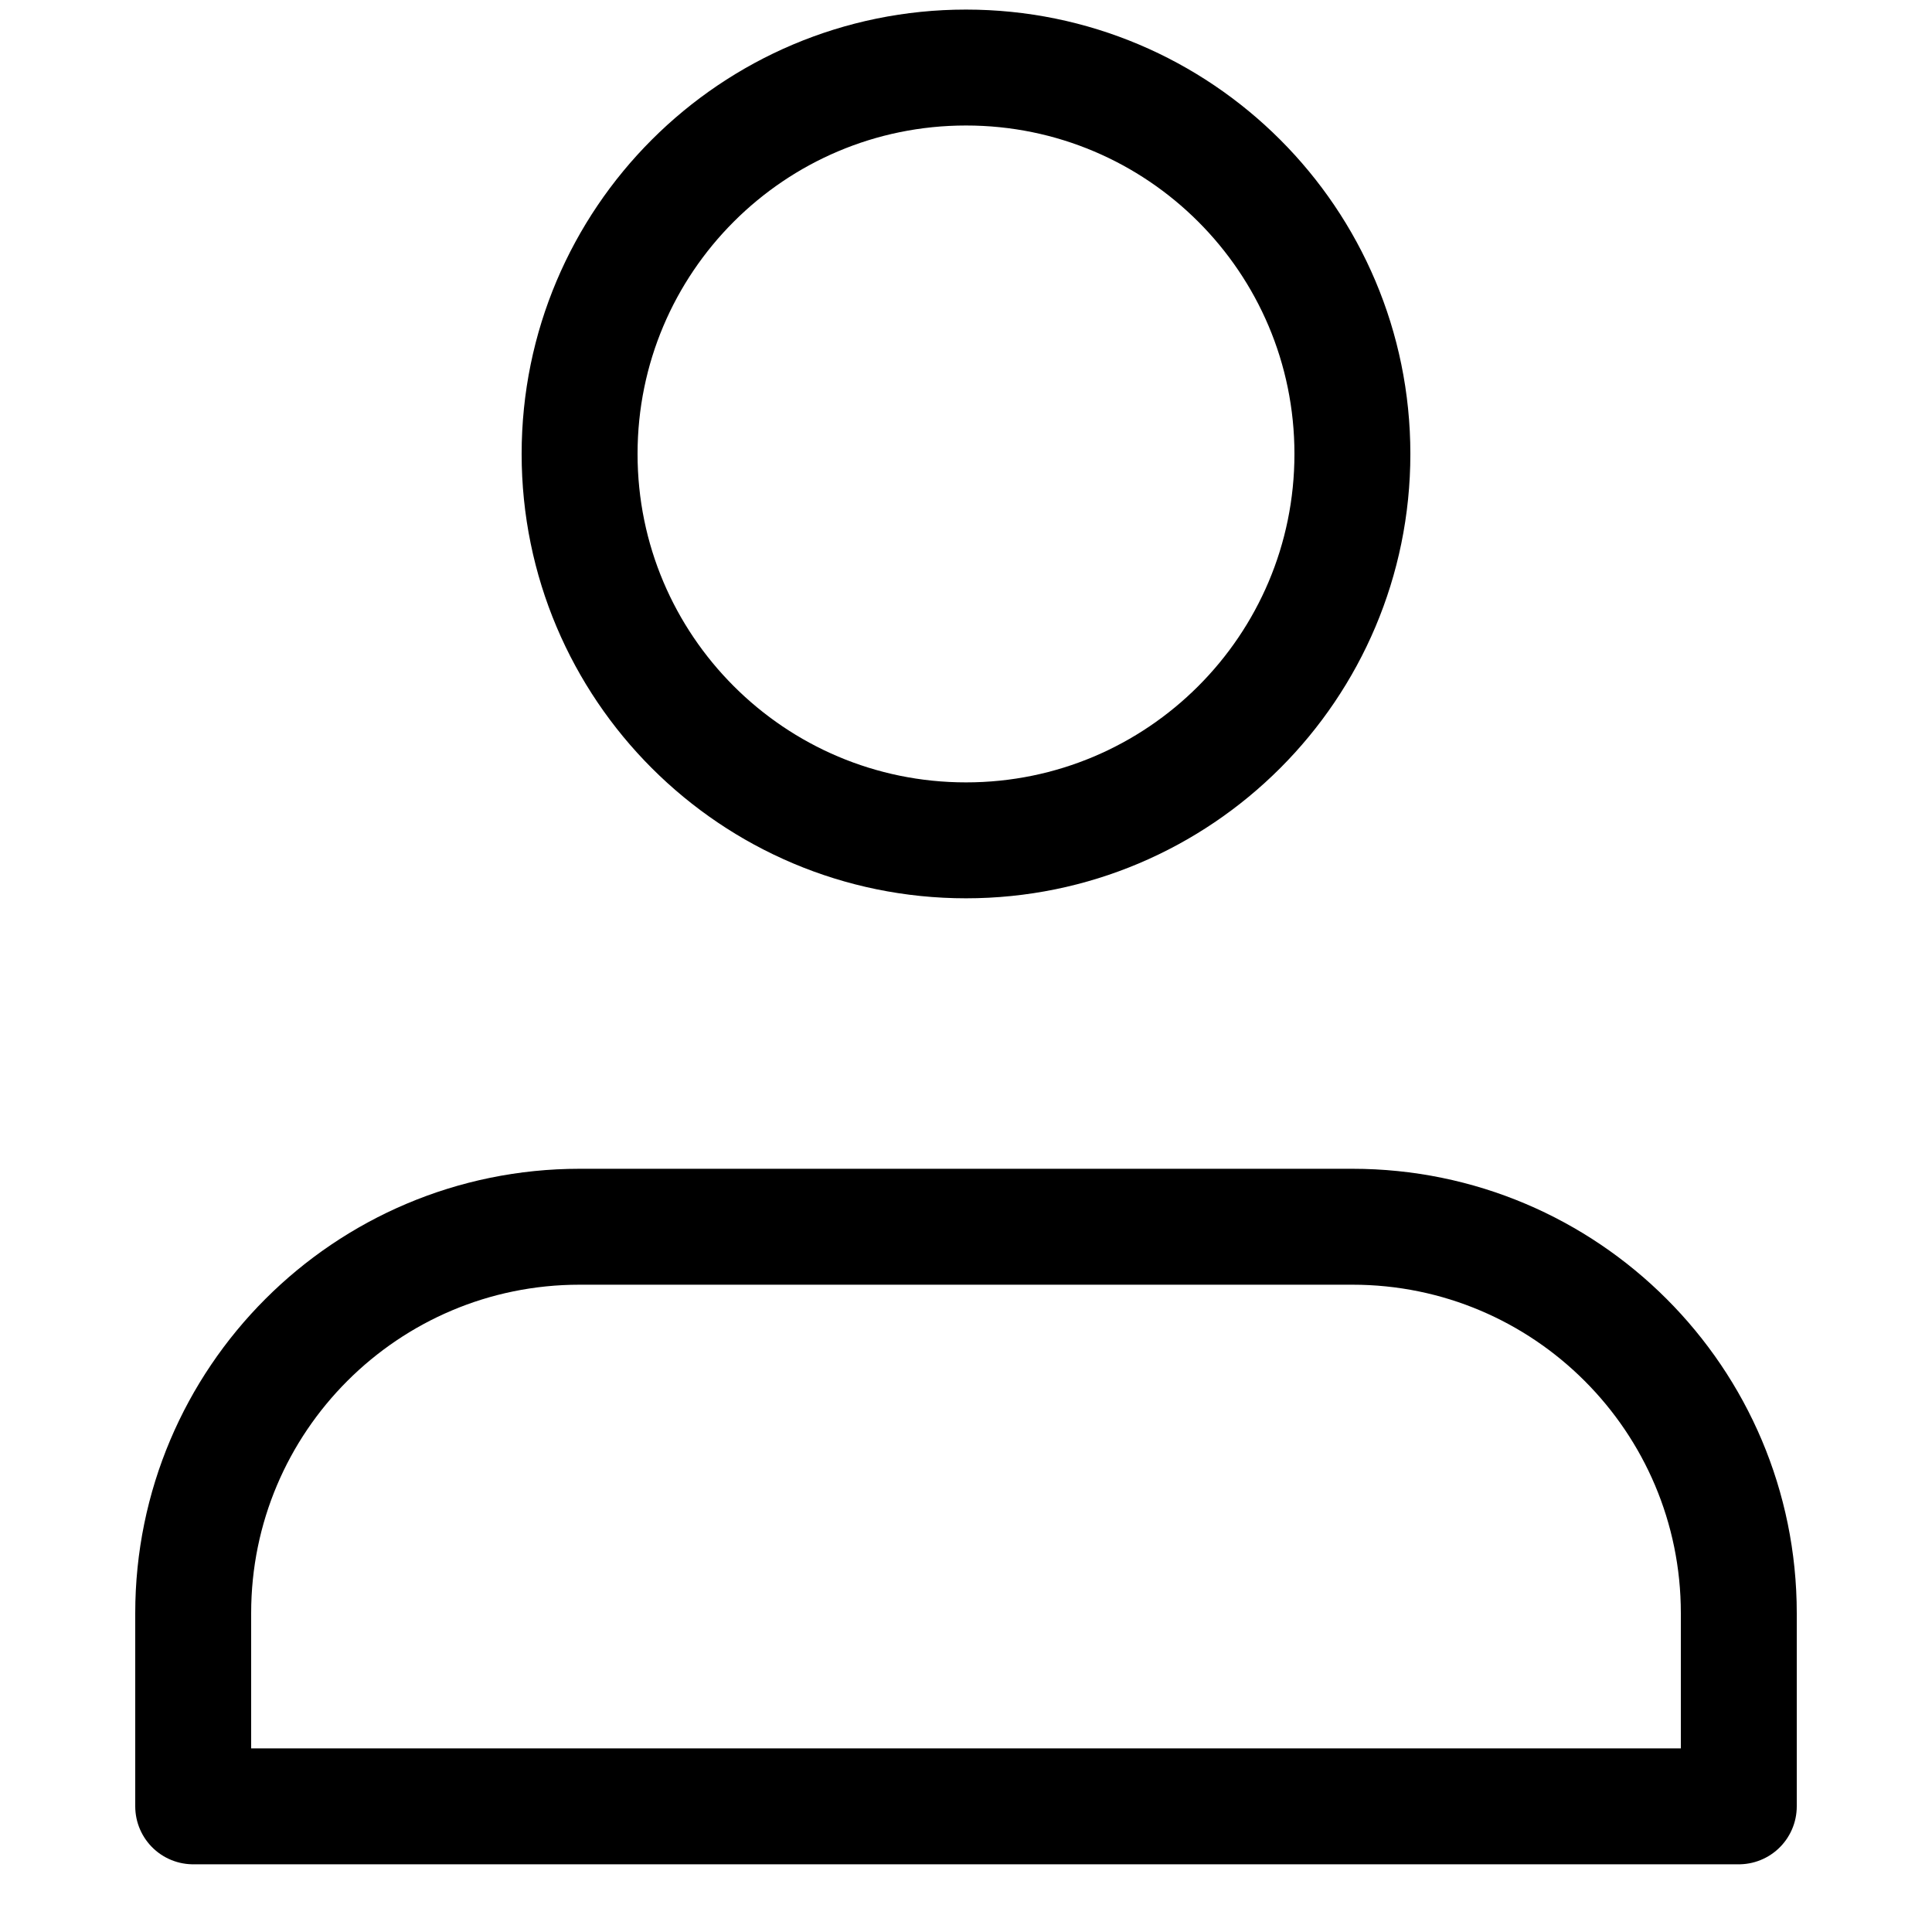 <svg width="31" height="31" viewBox="0 0 23 25" fill="none" xmlns="http://www.w3.org/2000/svg">
<path d="M16.5 15.874H6.5C3.739 15.874 1.5 18.113 1.5 20.874V23.374H21.5V20.874C21.5 18.113 19.261 15.874 16.5 15.874Z" stroke="black" stroke-width="1.5" stroke-linecap="round" stroke-linejoin="round"/>
<path d="M11.5 10.874C14.261 10.874 16.5 8.635 16.5 5.874C16.5 3.112 14.261 0.874 11.5 0.874C8.739 0.874 6.5 3.112 6.5 5.874C6.5 8.635 8.739 10.874 11.5 10.874Z" stroke="black" stroke-width="1.5" stroke-linecap="round" stroke-linejoin="round"/>
</svg>
